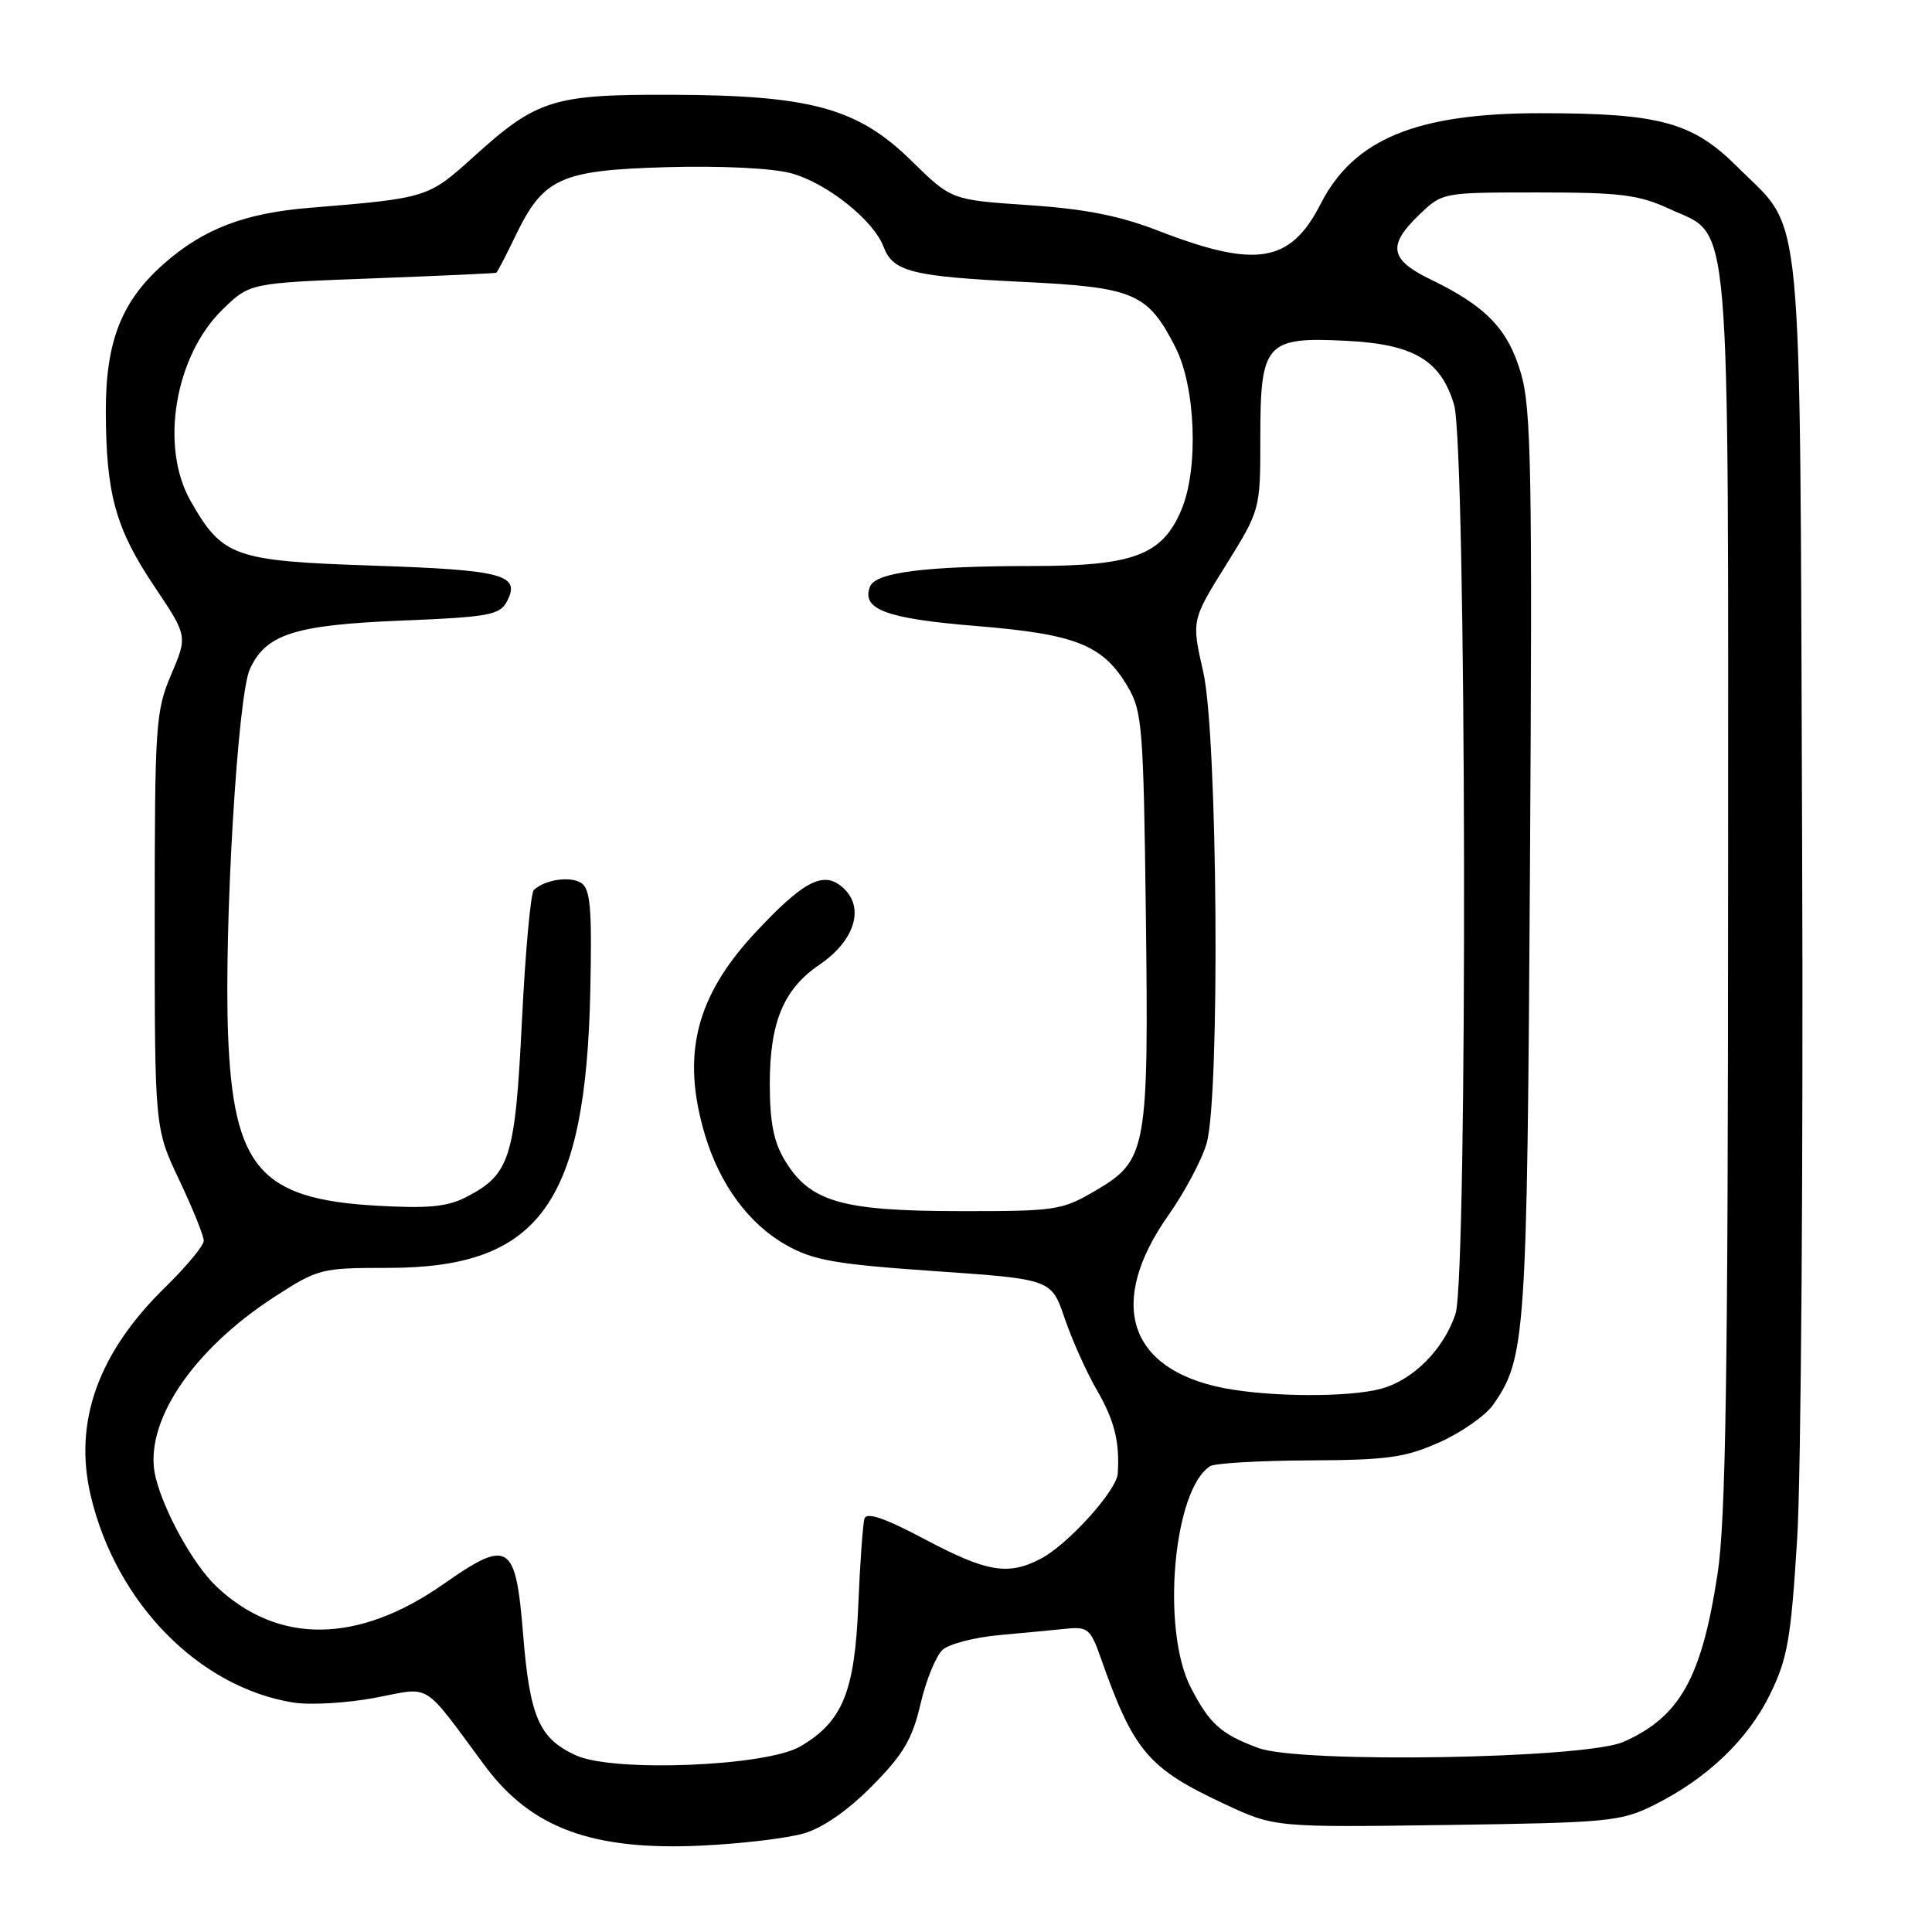 <?xml version="1.0" encoding="UTF-8" standalone="no"?>
<!DOCTYPE svg PUBLIC "-//W3C//DTD SVG 1.1//EN" "http://www.w3.org/Graphics/SVG/1.1/DTD/svg11.dtd" >
<svg xmlns="http://www.w3.org/2000/svg" xmlns:xlink="http://www.w3.org/1999/xlink" version="1.1" viewBox="0 0 256 256">
 <g >
 <path fill="currentColor"
d=" M 106.50 242.94 C 109.04 242.20 112.35 239.90 115.57 236.64 C 119.71 232.45 120.89 230.44 121.98 225.76 C 122.71 222.61 124.03 219.39 124.91 218.60 C 125.78 217.82 129.20 216.94 132.50 216.65 C 135.80 216.35 139.82 215.97 141.44 215.80 C 144.07 215.53 144.54 215.92 145.79 219.50 C 150.20 232.04 152.08 234.28 162.19 239.01 C 168.89 242.14 168.89 242.14 191.69 241.82 C 213.16 241.52 214.77 241.36 219.14 239.19 C 226.18 235.69 231.59 230.53 234.54 224.51 C 236.87 219.74 237.31 217.20 238.14 203.79 C 238.65 195.38 238.95 153.85 238.79 111.50 C 238.46 24.47 239.09 30.99 230.22 22.12 C 224.29 16.19 219.92 15.00 204.11 15.00 C 187.66 15.00 179.37 18.43 174.98 27.04 C 170.99 34.85 166.44 35.60 153.50 30.58 C 148.37 28.59 143.77 27.68 136.28 27.18 C 126.05 26.49 126.05 26.49 120.78 21.31 C 113.65 14.32 107.48 12.62 89.00 12.56 C 73.26 12.50 71.15 13.17 62.69 20.83 C 56.74 26.21 56.60 26.26 41.00 27.54 C 32.43 28.24 26.97 30.33 21.77 34.90 C 16.10 39.87 14.00 45.22 14.02 54.57 C 14.06 65.50 15.32 70.05 20.45 77.70 C 24.86 84.27 24.86 84.27 22.68 89.39 C 20.62 94.23 20.50 95.97 20.50 122.00 C 20.50 149.50 20.50 149.50 23.75 156.36 C 25.54 160.14 27.00 163.75 27.00 164.40 C 27.00 165.05 24.71 167.81 21.92 170.54 C 13.00 179.24 9.72 188.41 12.02 198.18 C 15.36 212.37 26.35 223.59 38.88 225.60 C 41.10 225.95 45.96 225.67 49.68 224.97 C 57.29 223.53 55.82 222.62 64.23 233.95 C 70.38 242.25 78.49 245.24 93.00 244.55 C 98.22 244.30 104.30 243.58 106.50 242.94 Z  M 76.33 232.60 C 71.44 230.38 70.20 227.54 69.31 216.50 C 68.33 204.41 67.42 203.84 58.76 209.90 C 47.43 217.84 36.82 217.94 28.66 210.20 C 25.62 207.32 21.72 200.29 20.61 195.71 C 18.92 188.70 25.36 178.96 36.40 171.82 C 42.15 168.10 42.56 168.00 51.44 168.00 C 71.45 168.00 77.62 159.53 78.22 131.22 C 78.45 120.29 78.23 117.77 77.00 116.99 C 75.53 116.06 72.23 116.55 70.74 117.92 C 70.32 118.31 69.61 126.10 69.16 135.23 C 68.26 153.48 67.59 155.61 61.79 158.61 C 59.28 159.91 56.76 160.15 49.87 159.76 C 34.50 158.88 30.91 154.74 30.22 137.09 C 29.67 122.82 31.49 92.21 33.10 88.68 C 35.23 84.02 39.00 82.81 53.23 82.23 C 64.68 81.77 66.20 81.49 67.14 79.75 C 69.06 76.15 66.77 75.53 49.46 74.95 C 30.98 74.33 29.50 73.81 25.27 66.41 C 21.14 59.19 23.16 47.15 29.53 40.97 C 33.11 37.50 33.11 37.50 49.30 36.89 C 58.21 36.55 65.62 36.22 65.76 36.14 C 65.90 36.06 67.03 33.90 68.26 31.34 C 72.00 23.56 74.19 22.56 88.36 22.15 C 95.51 21.95 102.32 22.28 104.80 22.95 C 109.52 24.22 115.73 29.15 117.08 32.71 C 118.33 36.00 120.80 36.63 135.50 37.35 C 150.33 38.07 152.07 38.82 155.75 46.02 C 158.43 51.27 158.84 62.06 156.56 67.51 C 154.04 73.54 150.23 74.99 136.89 75.00 C 122.63 75.00 116.00 75.84 115.28 77.73 C 114.11 80.75 117.41 81.97 129.36 82.95 C 142.63 84.03 146.19 85.46 149.46 91.04 C 151.35 94.24 151.52 96.48 151.83 121.00 C 152.22 152.39 151.97 153.75 145.22 157.73 C 140.68 160.39 139.97 160.50 127.00 160.48 C 111.53 160.46 107.33 159.24 104.03 153.81 C 102.52 151.34 102.01 148.76 102.00 143.65 C 102.00 135.45 103.83 131.05 108.58 127.83 C 113.47 124.51 114.70 119.92 111.38 117.36 C 108.95 115.47 106.32 116.90 100.16 123.49 C 92.17 132.03 90.23 139.80 93.43 150.44 C 95.41 157.02 99.26 162.22 104.22 165.00 C 107.79 167.01 110.71 167.52 123.86 168.43 C 139.31 169.50 139.31 169.50 141.07 174.67 C 142.04 177.52 143.95 181.79 145.33 184.17 C 147.67 188.22 148.38 191.03 148.11 195.25 C 147.97 197.51 141.45 204.72 137.87 206.56 C 133.57 208.79 130.77 208.32 122.56 203.97 C 117.22 201.14 114.84 200.32 114.55 201.22 C 114.33 201.92 113.96 207.06 113.73 212.64 C 113.26 224.20 111.64 228.14 106.03 231.42 C 101.52 234.05 81.29 234.86 76.33 232.60 Z  M 166.74 231.62 C 161.77 229.78 160.26 228.42 157.77 223.57 C 153.83 215.88 155.48 197.30 160.37 194.27 C 160.99 193.88 166.90 193.54 173.50 193.51 C 183.89 193.46 186.21 193.14 190.78 191.09 C 193.68 189.79 196.87 187.55 197.87 186.11 C 202.16 179.95 202.35 177.22 202.73 114.68 C 203.05 62.80 202.90 54.15 201.55 49.52 C 199.83 43.61 196.94 40.60 189.57 37.03 C 184.14 34.40 183.81 32.52 188.07 28.44 C 191.13 25.50 191.14 25.50 203.82 25.50 C 214.79 25.50 217.15 25.80 221.28 27.71 C 229.46 31.49 229.00 26.06 228.98 118.22 C 228.97 182.05 228.67 201.44 227.59 208.52 C 225.48 222.35 222.59 227.51 215.11 230.81 C 210.03 233.05 172.30 233.68 166.74 231.62 Z  M 162.12 183.92 C 149.46 181.43 146.65 172.61 154.83 161.01 C 157.01 157.91 159.29 153.61 159.90 151.44 C 161.68 144.99 161.34 97.39 159.44 89.05 C 157.88 82.20 157.88 82.20 162.44 74.88 C 167.00 67.55 167.00 67.55 167.00 57.93 C 167.00 45.43 167.72 44.62 178.40 45.16 C 187.33 45.61 190.89 47.72 192.67 53.61 C 194.31 59.03 194.49 169.25 192.86 174.10 C 191.30 178.78 187.30 182.82 183.06 184.00 C 178.85 185.17 168.28 185.13 162.12 183.92 Z "/>
</g>
</svg>